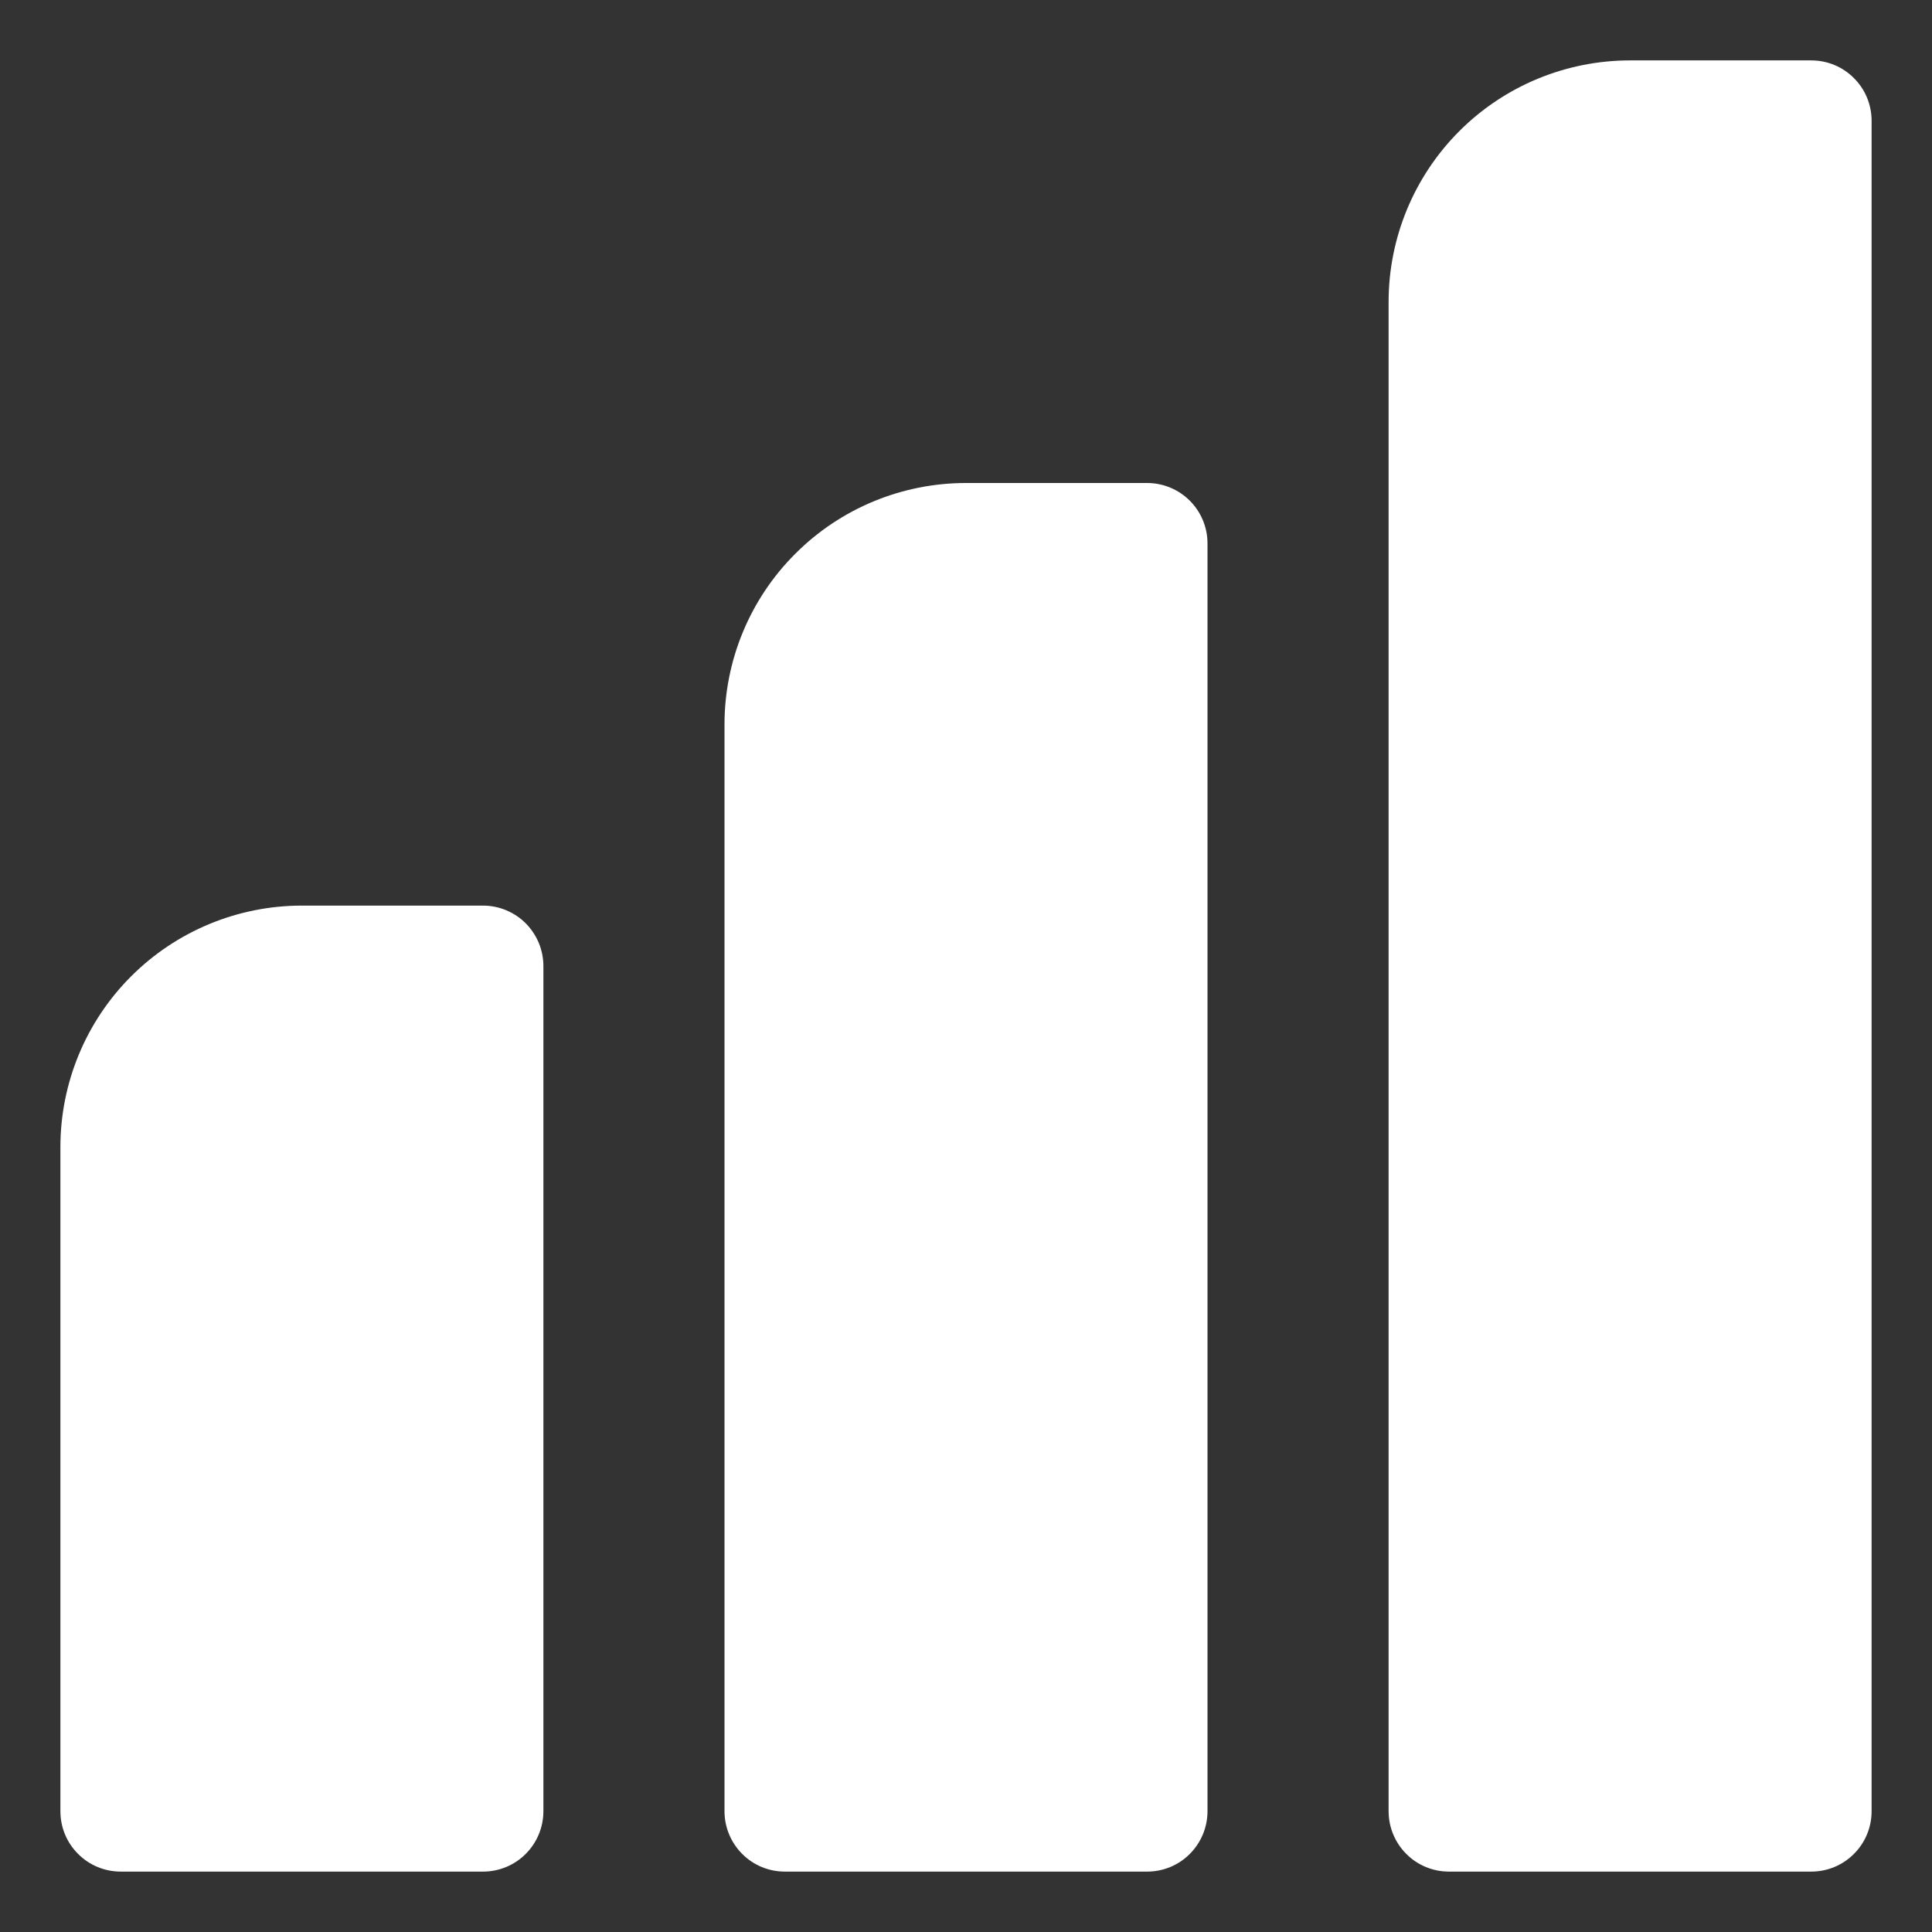 <svg width="19" height="19" viewBox="0 0 19 19" fill="none" xmlns="http://www.w3.org/2000/svg">
<rect x="0" y="0" width="19" height="19" fill="#333333" stroke="none"/>
<g clip-path="url(#clip0_109_21471)">
<path d="M4.75 8.906H2.969C2.339 8.906 1.735 9.156 1.289 9.602C0.844 10.047 0.594 10.651 0.594 11.281V17.812C0.594 17.97 0.656 18.121 0.768 18.232C0.879 18.344 1.03 18.406 1.188 18.406H4.75C4.907 18.406 5.059 18.344 5.17 18.232C5.281 18.121 5.344 17.97 5.344 17.812V9.5C5.344 9.343 5.281 9.192 5.17 9.08C5.059 8.969 4.907 8.906 4.75 8.906ZM11.281 4.75H9.5C8.87 4.75 8.266 5 7.821 5.446C7.375 5.891 7.125 6.495 7.125 7.125V17.812C7.125 17.97 7.188 18.121 7.299 18.232C7.41 18.344 7.561 18.406 7.719 18.406H11.281C11.439 18.406 11.59 18.344 11.701 18.232C11.812 18.121 11.875 17.97 11.875 17.812V5.344C11.875 5.186 11.812 5.035 11.701 4.924C11.59 4.813 11.439 4.75 11.281 4.75ZM17.812 0.594H16.031C15.401 0.594 14.797 0.844 14.352 1.289C13.906 1.735 13.656 2.339 13.656 2.969V17.812C13.656 17.97 13.719 18.121 13.83 18.232C13.941 18.344 14.092 18.406 14.25 18.406H17.812C17.97 18.406 18.121 18.344 18.232 18.232C18.344 18.121 18.406 17.97 18.406 17.812V1.188C18.406 1.03 18.344 0.879 18.232 0.768C18.121 0.656 17.97 0.594 17.812 0.594Z" fill="white"/>
</g>
<defs>
<clipPath id="clip0_109_21471">
<rect width="19" height="19" fill="white"/>
</clipPath>
</defs>
</svg>
